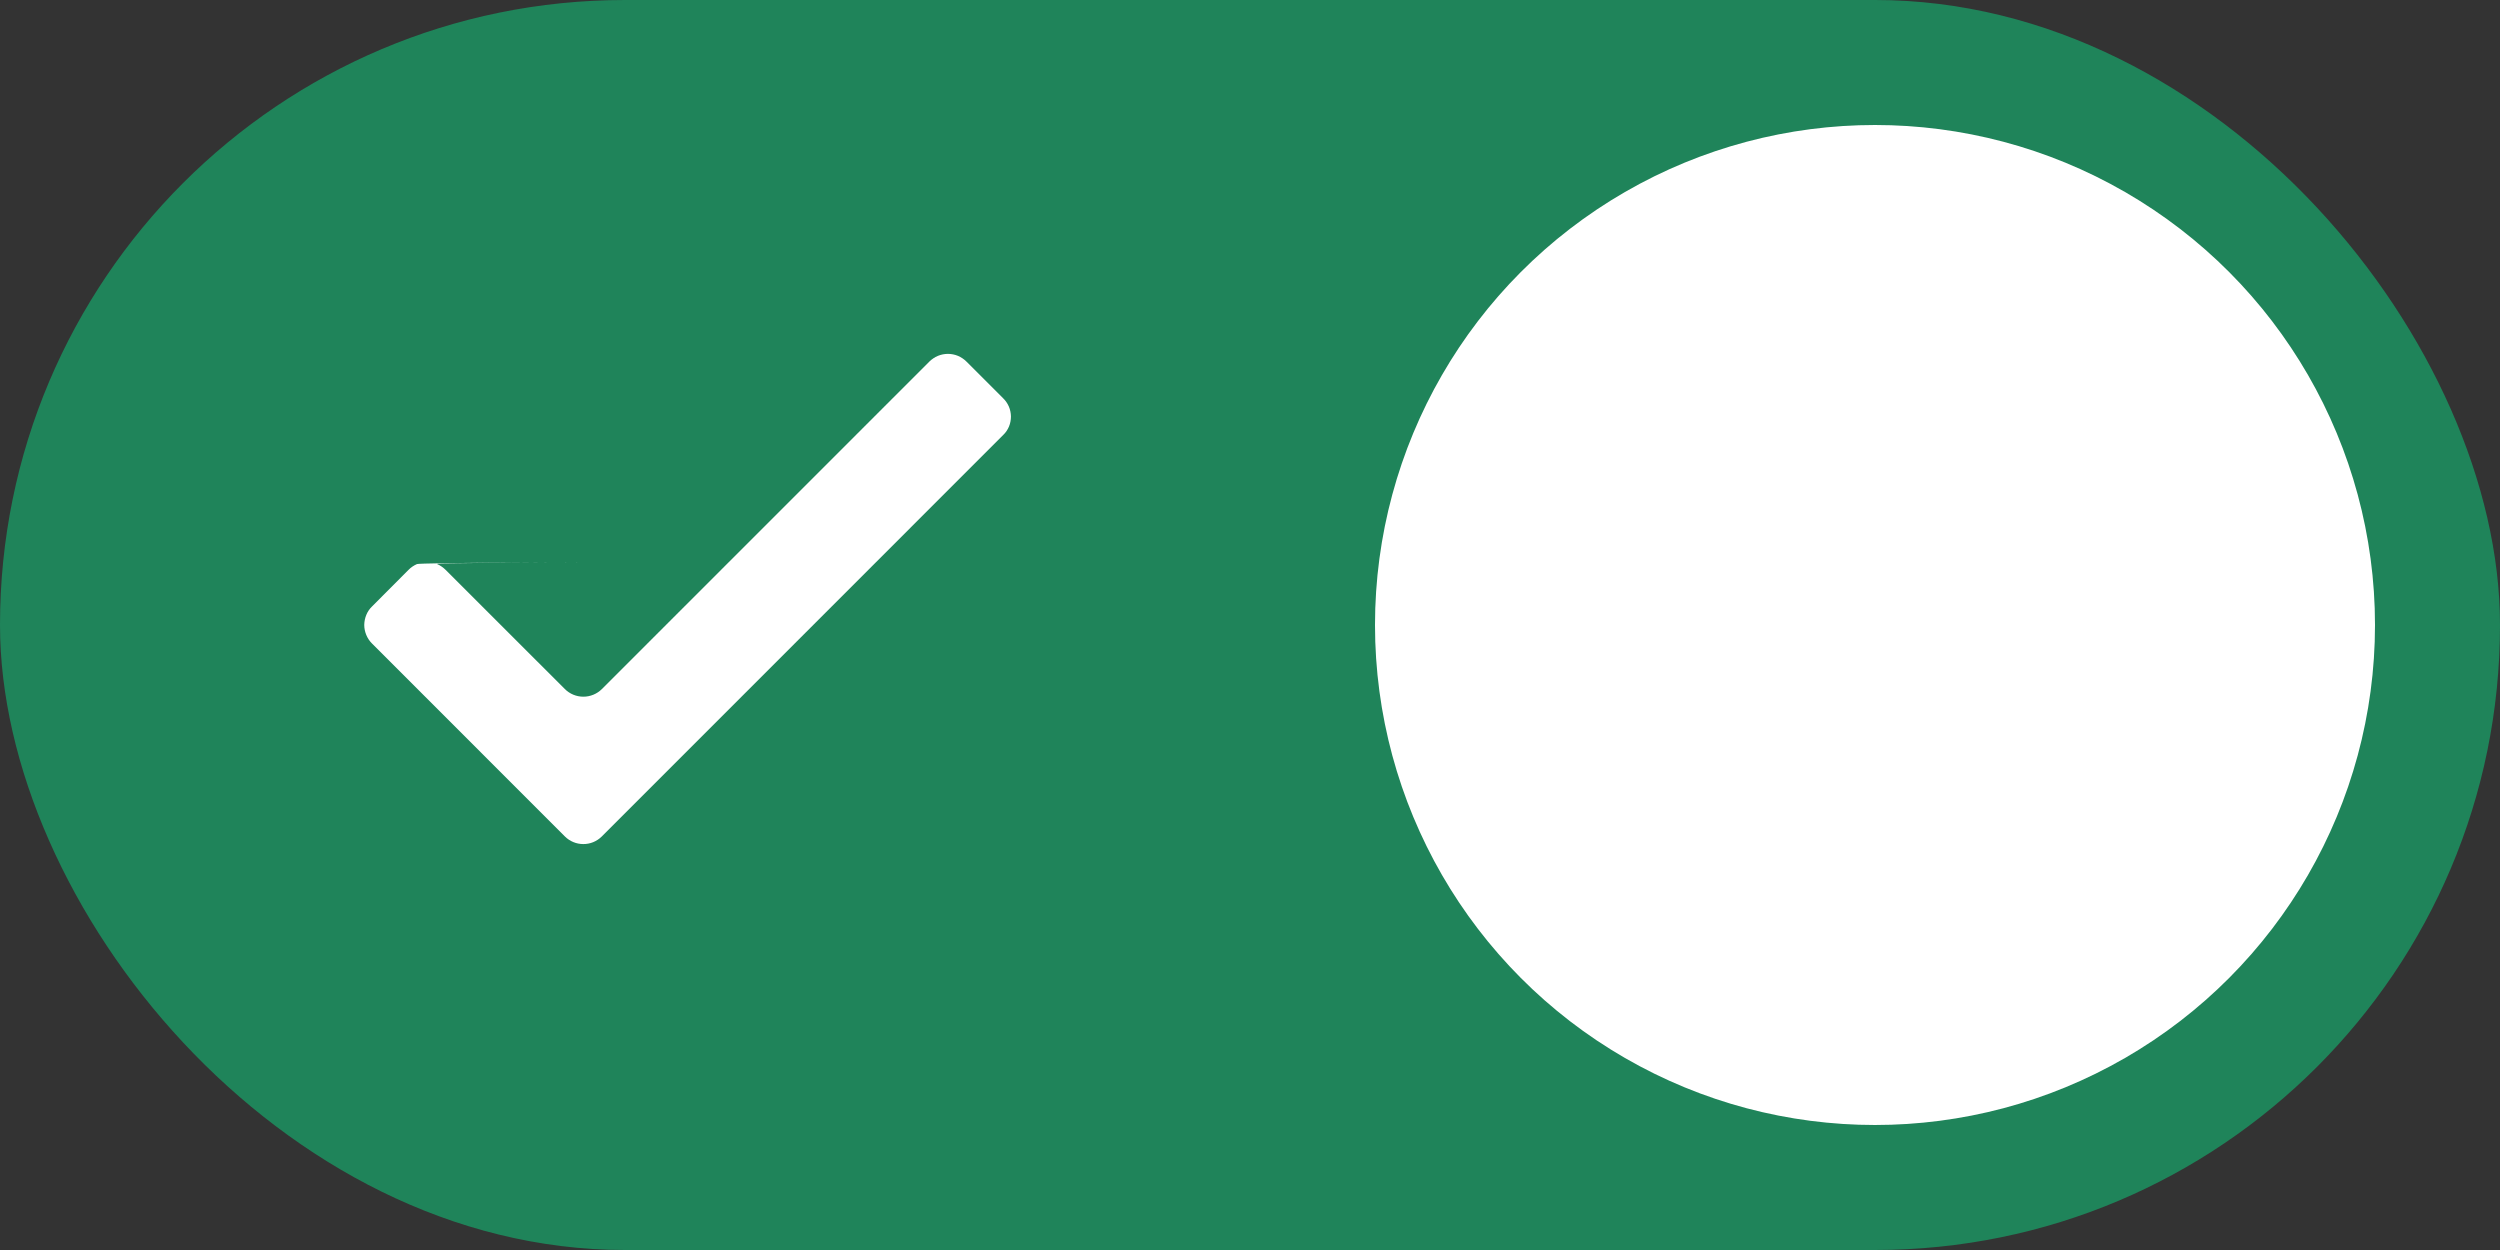 <svg width="40" height="20" viewBox="0 0 40 20" fill="none" xmlns="http://www.w3.org/2000/svg">
<rect x="0" y="0" width="40" height="20" fill="#333333" stroke="none"/>
<rect width="40" height="20" rx="10" fill="#1F845A"/>
<circle cx="30" cy="10" r="8" fill="white"/>
<path d="M7.13 9.118C7.091 9.079 7.045 9.047 6.994 9.025C6.943 9.004 9.389 8.993 9.333 8.993C9.278 8.993 6.723 9.004 6.672 9.025C6.621 9.047 6.574 9.079 6.536 9.118L5.953 9.703C5.913 9.741 5.882 9.787 5.861 9.838C5.84 9.889 5.829 9.943 5.828 9.998C5.828 10.053 5.839 10.107 5.86 10.158C5.881 10.209 5.911 10.255 5.95 10.294L9.038 13.383C9.116 13.461 9.222 13.505 9.332 13.505C9.442 13.506 9.547 13.463 9.626 13.386L16.052 6.959C16.092 6.921 16.123 6.874 16.144 6.824C16.165 6.773 16.175 6.718 16.175 6.663C16.174 6.608 16.163 6.554 16.141 6.503C16.119 6.453 16.087 6.407 16.047 6.369L15.464 5.786C15.425 5.747 15.379 5.716 15.328 5.694C15.277 5.673 15.222 5.662 15.167 5.662C15.111 5.662 15.057 5.673 15.006 5.694C14.955 5.716 14.908 5.747 14.869 5.786L9.631 11.024C9.552 11.103 9.445 11.147 9.334 11.147C9.222 11.147 9.116 11.103 9.037 11.024L7.13 9.118Z" fill="white"/>
</svg>
